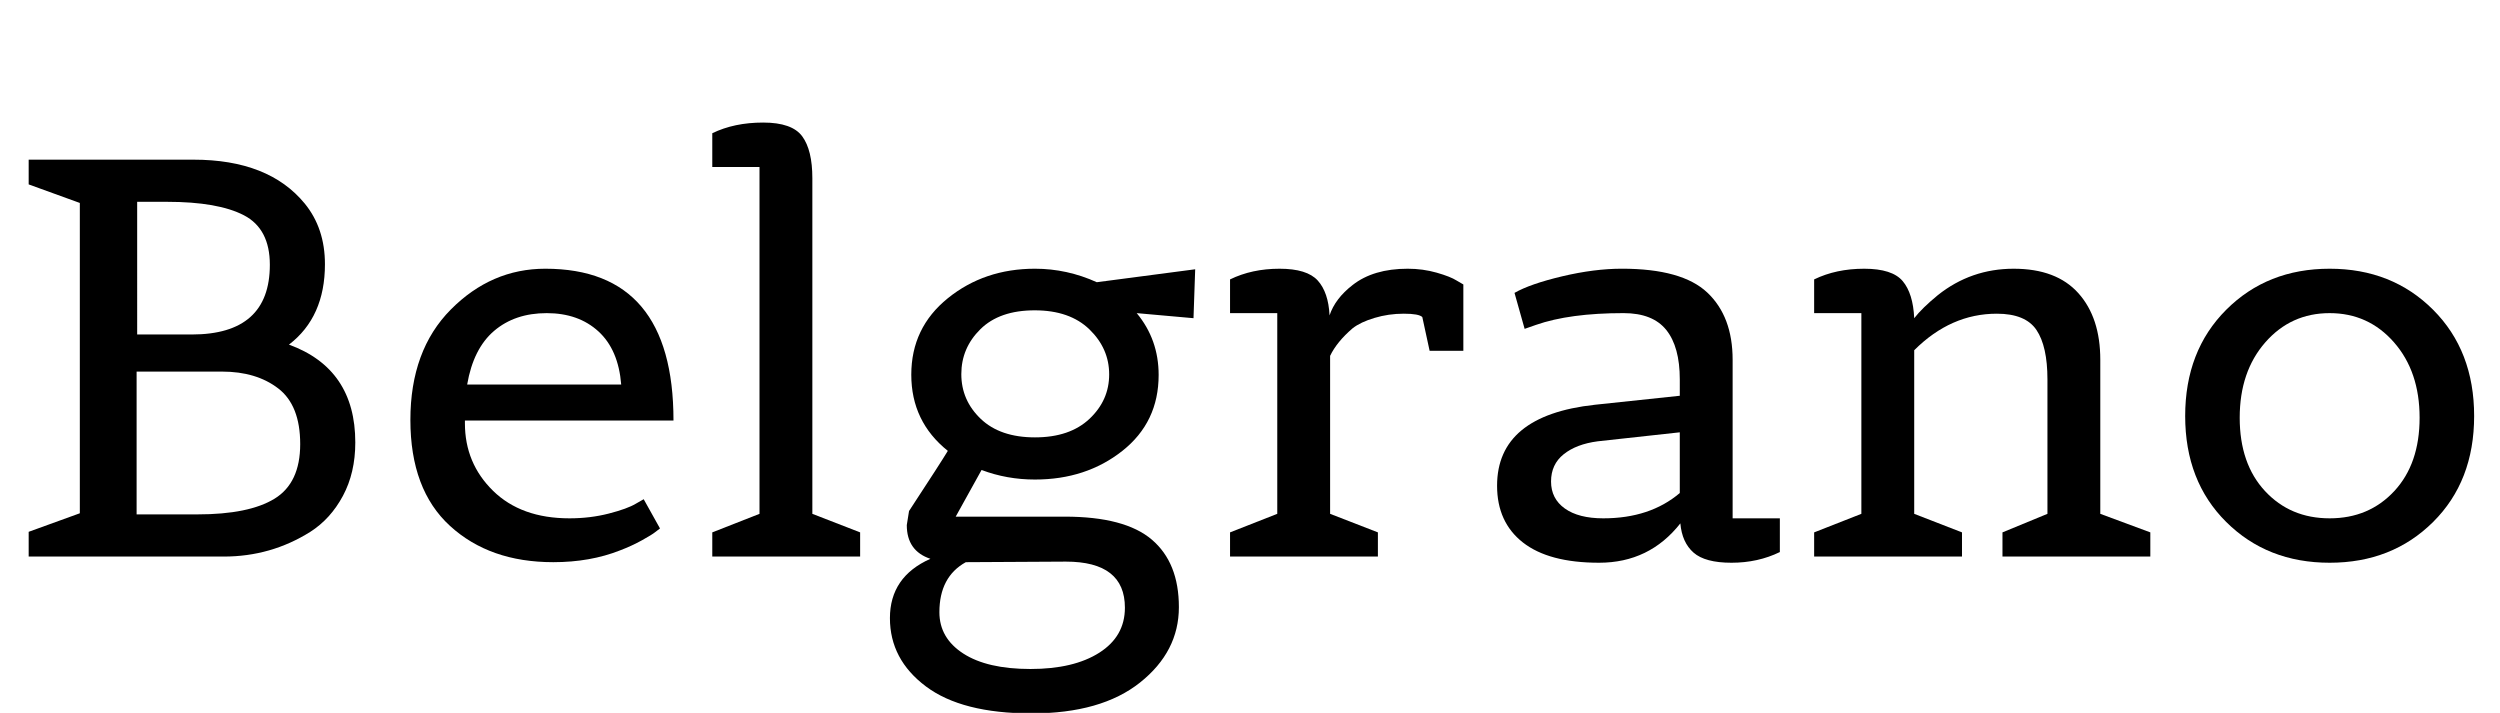 <svg width="62.258" height="17.752" viewBox="0 0 62.258 17.752" xmlns="http://www.w3.org/2000/svg"><path transform="translate(0 13.86) scale(.014 -.014)" d="m398 0h-347v44l91 33v552l-91 33v44h293q134 0 198-78 36-44 36-108 0-94-64-143 118-43 118-174 0-54-22-95t-58-64q-70-44-154-44zm-155 75h108q92 0 137.5 28t45.5 97-39 99-100 30h-152zm1 320h97q139 0 139 124 0 64-46 88t-137 24h-53z"/><path transform="translate(9.562 13.86) scale(.014 -.014)" d="m301-10q-113 0-183.5 64.5t-70.5 188.5 72 196.5 168 72.5q228 0 228-270h-371v-5q0-71 50-120t136-49q37 0 70 8.5t48 17.5l14 8 29-52q-3-2-8.5-6.5t-23.5-14.5-39-18q-53-21-119-21zm-153 316h274q-5 62-40.5 94.5t-92 32.5-93.5-31.5-48-95.5z"/><path transform="translate(17.332 13.86) scale(.014 -.014)" d="m292 0h-263v43l84 33v617h-84v60q39 19 90.5 19t69.5-24.5 18-74.5v-597l85-33z"/><path transform="translate(21.812 13.86) scale(.014 -.014)" d="m503 323q0-84-64.5-135t-155.5-51q-50 0-95 17l-46-83h194q107 0 155-41t48-120-69-134-193-55-188 48-64 121.5 72 105.5q-42 14-42 60l4 25q57 87 69 107-65 52-65 135.5t65 136 155 52.5q57 0 110-24l175 23-3-87-101 9q39-47 39-110zm-390-422q0-46 42.5-73.5t119.5-27.5 122.5 29 45.5 80q0 82-105 82l-178-1q-47-26-47-89zm170 311q62 0 97 33t35 79-35 80-97.5 34-96.5-33.5-34-80 34.5-79.5 96.5-33z"/><path transform="translate(30.058 13.86) scale(.014 -.014)" d="m304 0h-263v43l84 33v357h-84v60q39 19 88 19t68-21 21-62q10 30 41 54 37 29 98 29 27 0 51.5-7t35.5-14l12-7v-118h-60l-13 60q-6 6-33 6t-52-7.5-39-18.5q-28-24-40-49v-281l85-33z"/><path transform="translate(36.736 13.86) scale(.014 -.014)" d="m542 68v-60q-39-19-86-19t-67.5 18-23.5 52q-55-70-144.5-70t-135.5 36-46 101q0 125 174 144l151 16v29q0 58-24 88t-76 30q-96 0-156-21l-20-7-18 64q28 16 85 29.5t106 13.5q107 0 152-42.5t45-119.5v-282zm-314 0q83 0 136 45v108l-146-16q-38-5-60.5-23t-22.5-48.5 24.5-48 68.5-17.5z"/><path transform="translate(44.604 13.86) scale(.014 -.014)" d="m639 0h-263v43l80 33v239q0 59-19.5 88t-70.5 29q-82 0-147-65v-291l85-33v-43h-263v43l84 33v357h-84v60q39 19 89 19t68.5-22 20.5-66q14 18 42 41 59 47 135 47t115-43.5 39-118.5v-274l89-33z"/><path transform="translate(53.774 13.86) scale(.014 -.014)" d="m487 61.5q-73-72.5-184-72.5t-184 72.5-73 188.5 73 189 184 73 184-73 73-189-73-188.5zm-299 55q45-48.5 115-48.5t115 48.5 45 130.5-45.5 134-114.5 52-114.5-52-45.5-134 45-130.5z"/></svg>